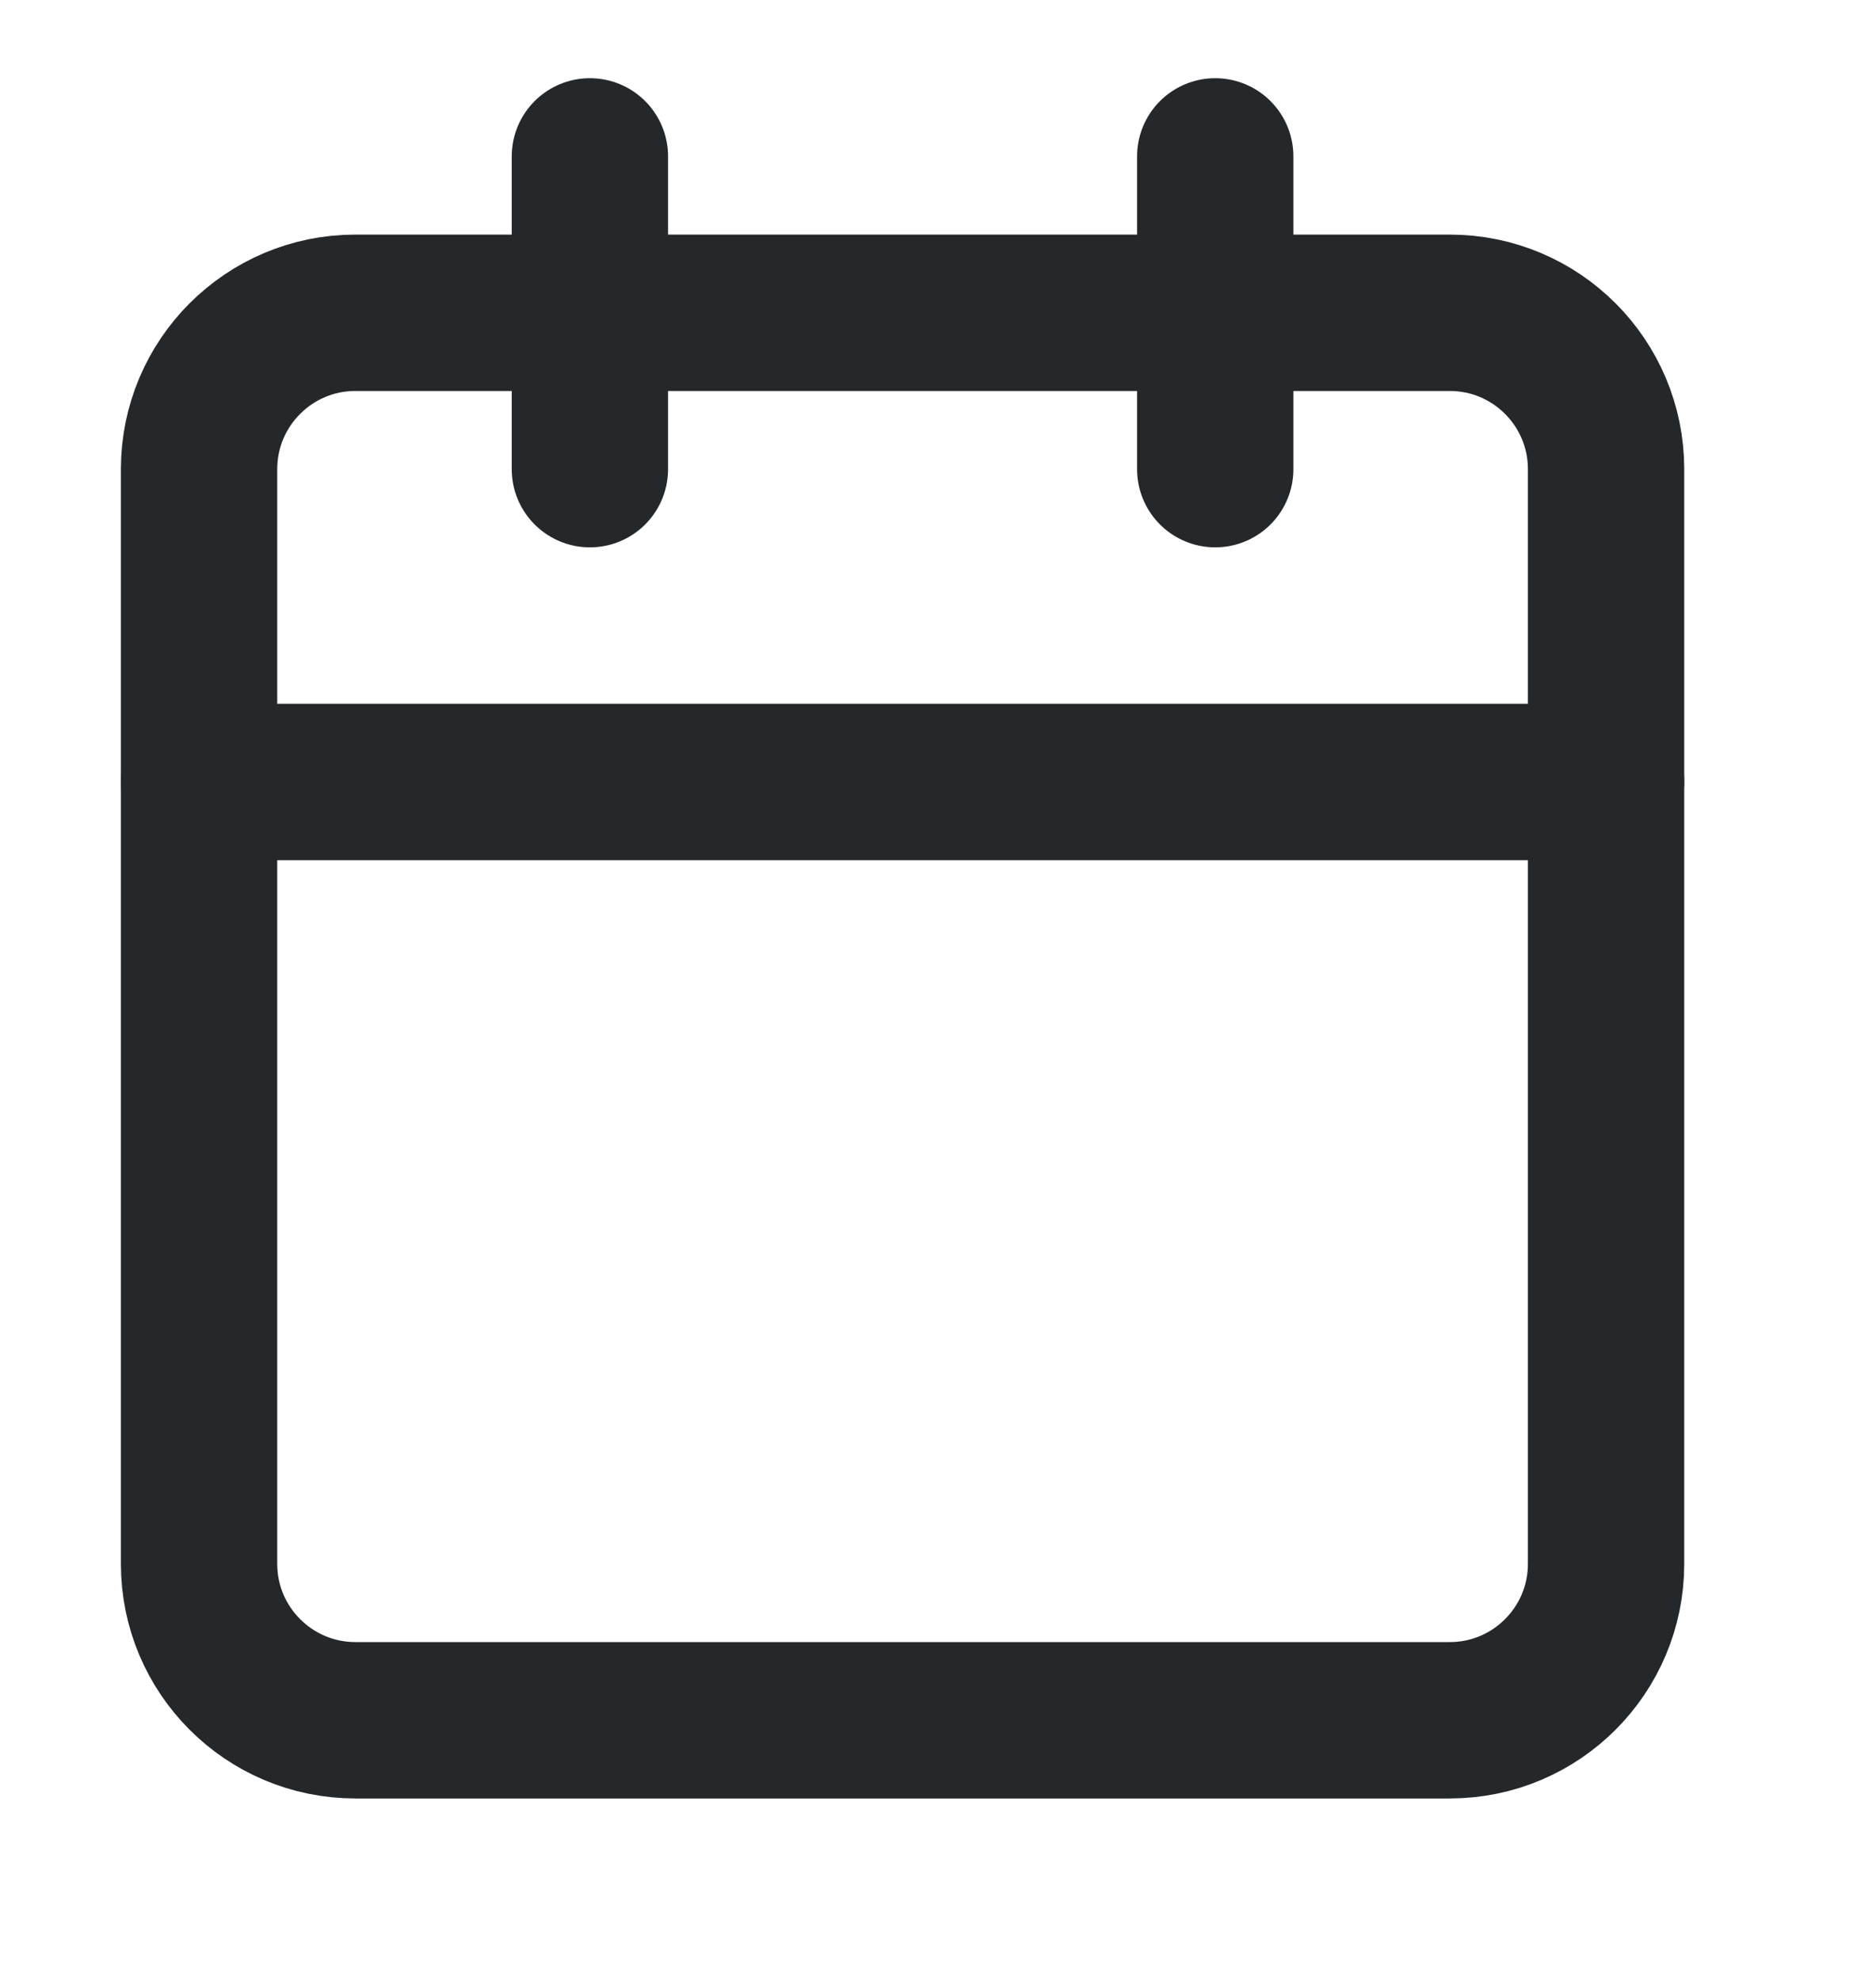 <svg width="18" height="19" viewBox="0 0 18 19" fill="none" xmlns="http://www.w3.org/2000/svg">
<path d="M13.91 3H3.41C2.582 3 1.91 3.672 1.91 4.5V15C1.91 15.828 2.582 16.5 3.41 16.5H13.91C14.739 16.5 15.41 15.828 15.41 15V4.5C15.41 3.672 14.739 3 13.91 3Z" stroke="#25282B" stroke-width="1.5" stroke-linecap="round" stroke-linejoin="round"/>
<path d="M11.66 1.5V4.5" stroke="#25282B" stroke-width="1.5" stroke-linecap="round" stroke-linejoin="round"/>
<path d="M5.66 1.5V4.5" stroke="#25282B" stroke-width="1.5" stroke-linecap="round" stroke-linejoin="round"/>
<path d="M1.91 7.5H15.41" stroke="#25282B" stroke-width="1.5" stroke-linecap="round" stroke-linejoin="round"/>
</svg>
